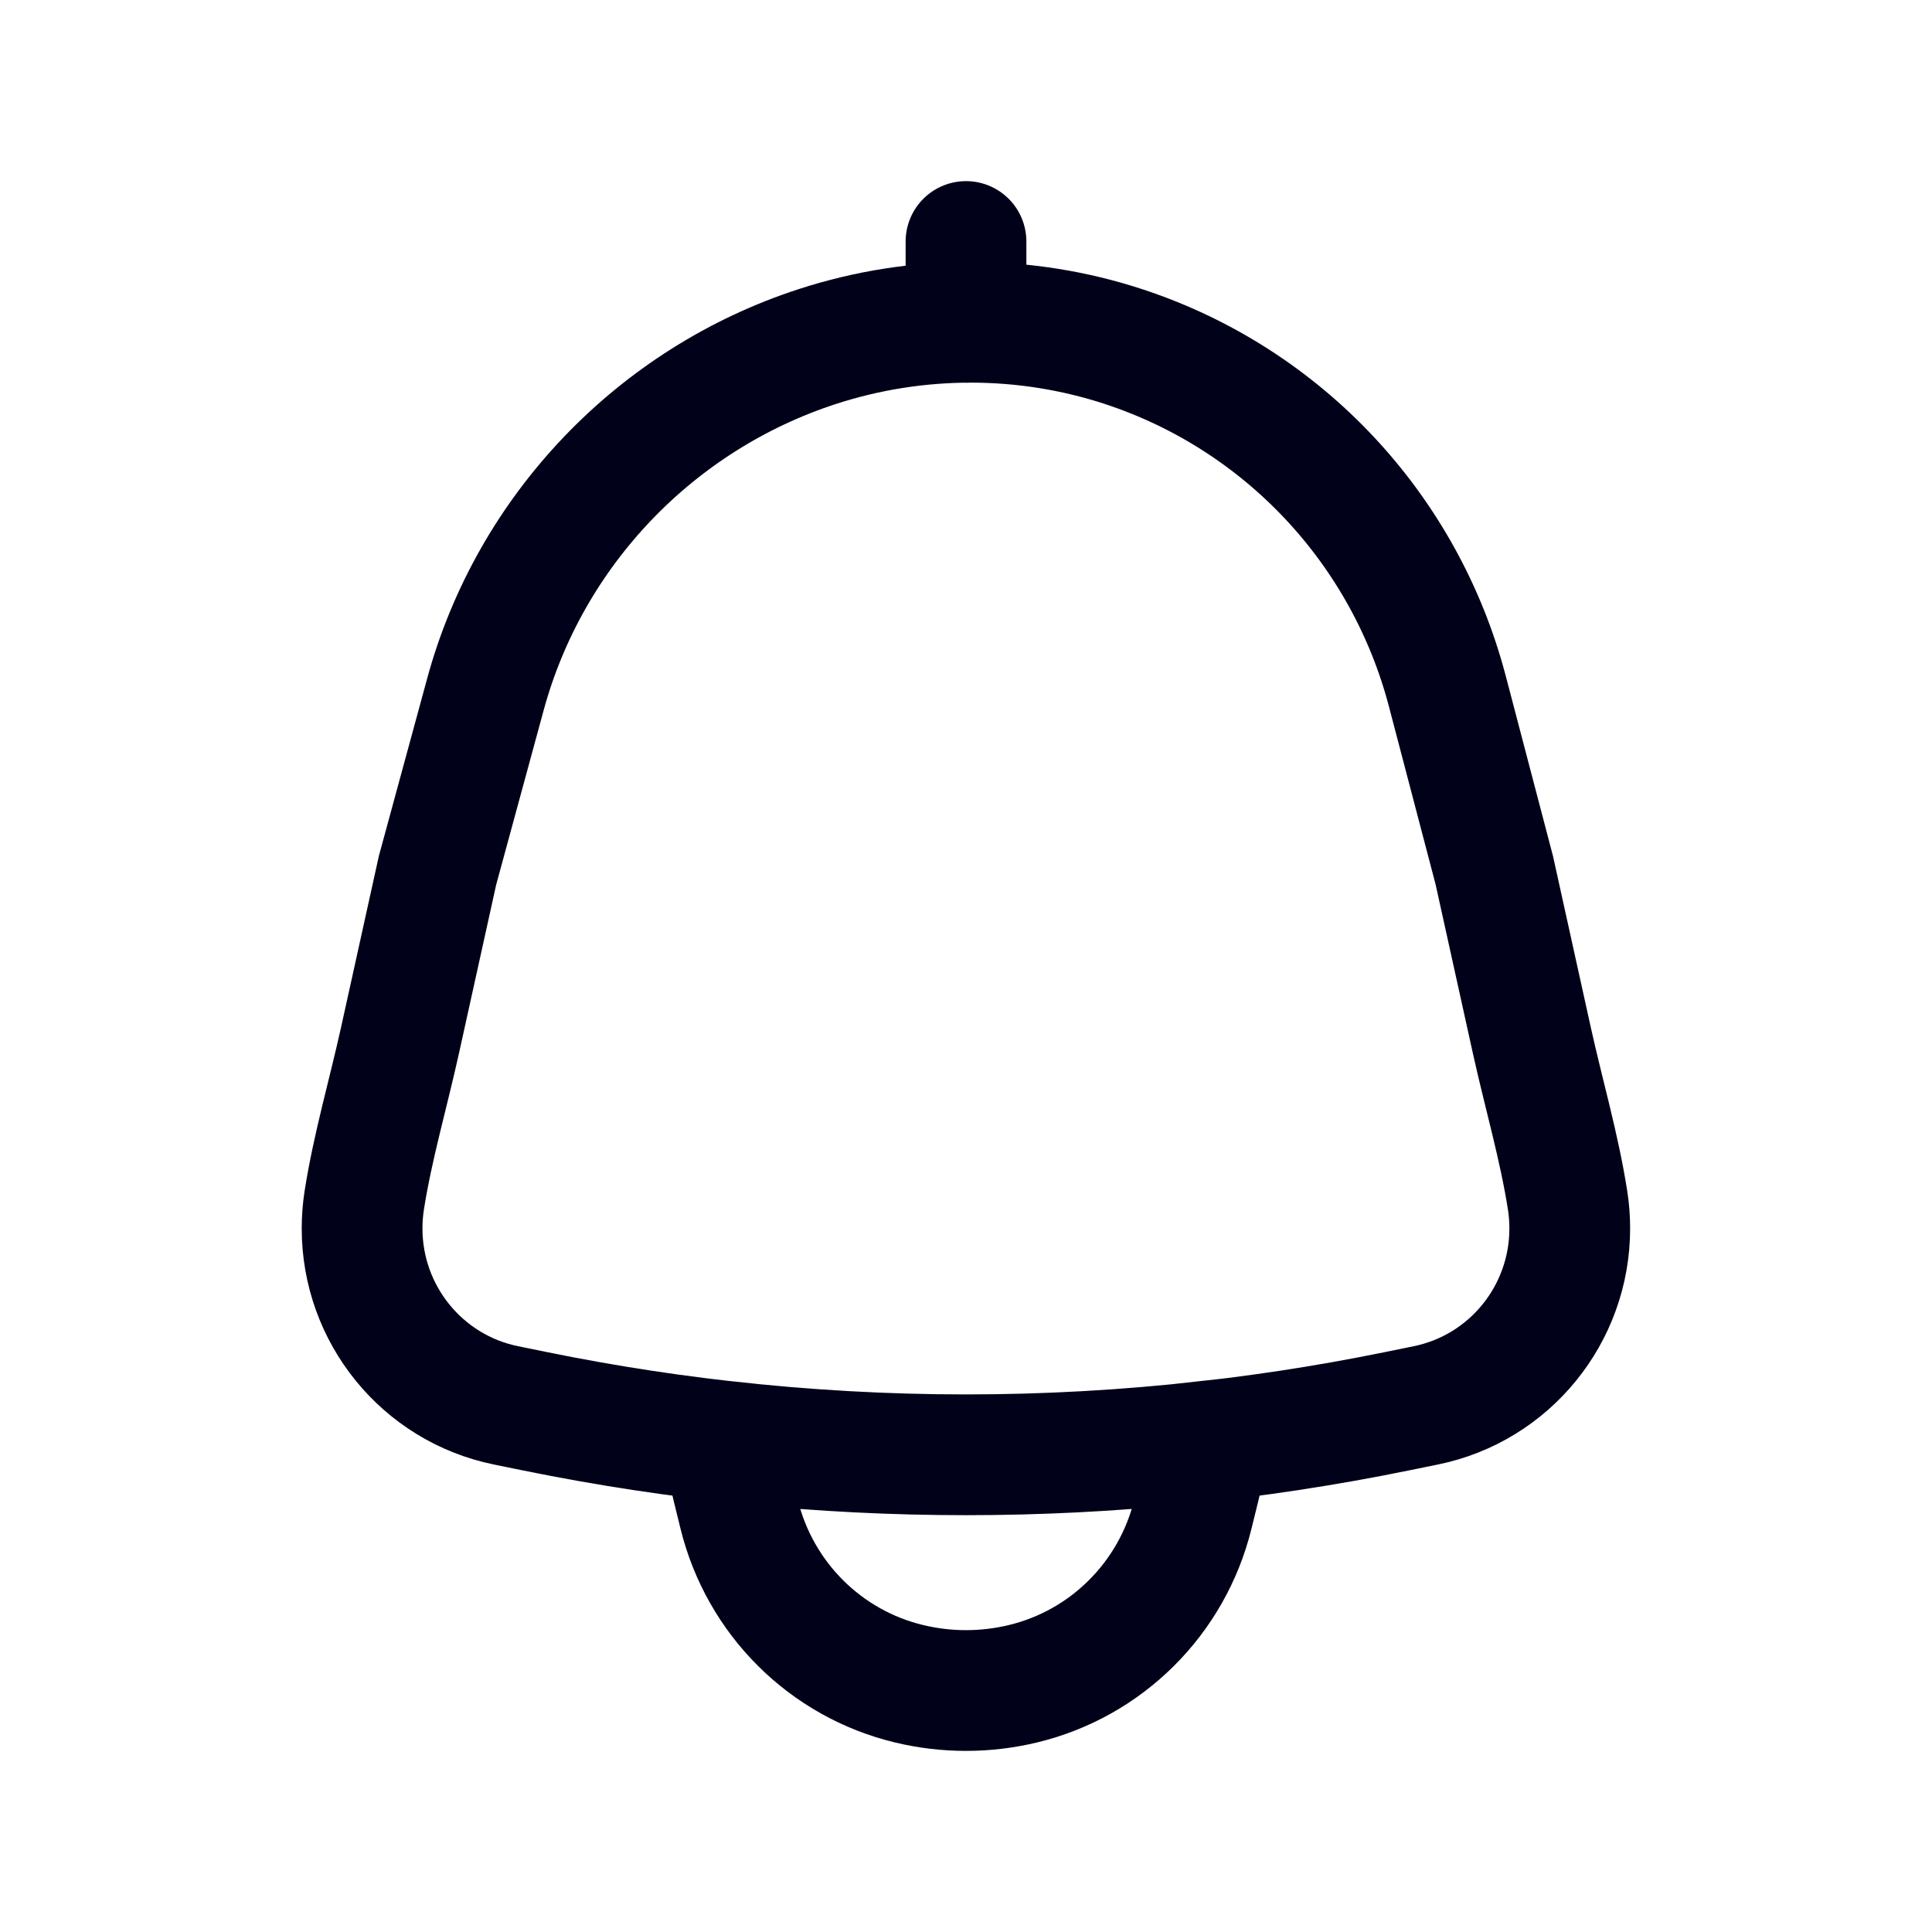 <svg fill="none" height="24" viewBox="0 0 24 24" width="24" xmlns="http://www.w3.org/2000/svg"><path d="m12 3v1.005m-2.991 13.899c1.988.224 3.994.224 5.982 0-.014.193-.044.385-.091.574l-.082.333c-.257 1.044-1.073 1.857-2.114 2.106-.463.111-.945.111-1.408 0-1.042-.249-1.857-1.062-2.114-2.106l-.082-.333c-.046-.189-.077-.381-.091-.574zm-2.981-9.271c.554-2.046 2.122-3.679 4.131-4.33 1.234-.4 2.576-.401 3.809.006 1.973.652 3.483 2.262 4.012 4.28l.583 2.223.467 2.116c.144.652.34 1.322.443 1.982.018.114.027.232.027.351 0 1.066-.748 1.985-1.788 2.197l-.368.075c-3.527.719-7.162.719-10.69 0l-.368-.075c-1.04-.212-1.788-1.131-1.788-2.197 0-.119.009-.237.027-.351.103-.66.299-1.33.443-1.982l.467-2.116z" stroke="#010219" stroke-linecap="round" stroke-width="1.5"/></svg>
